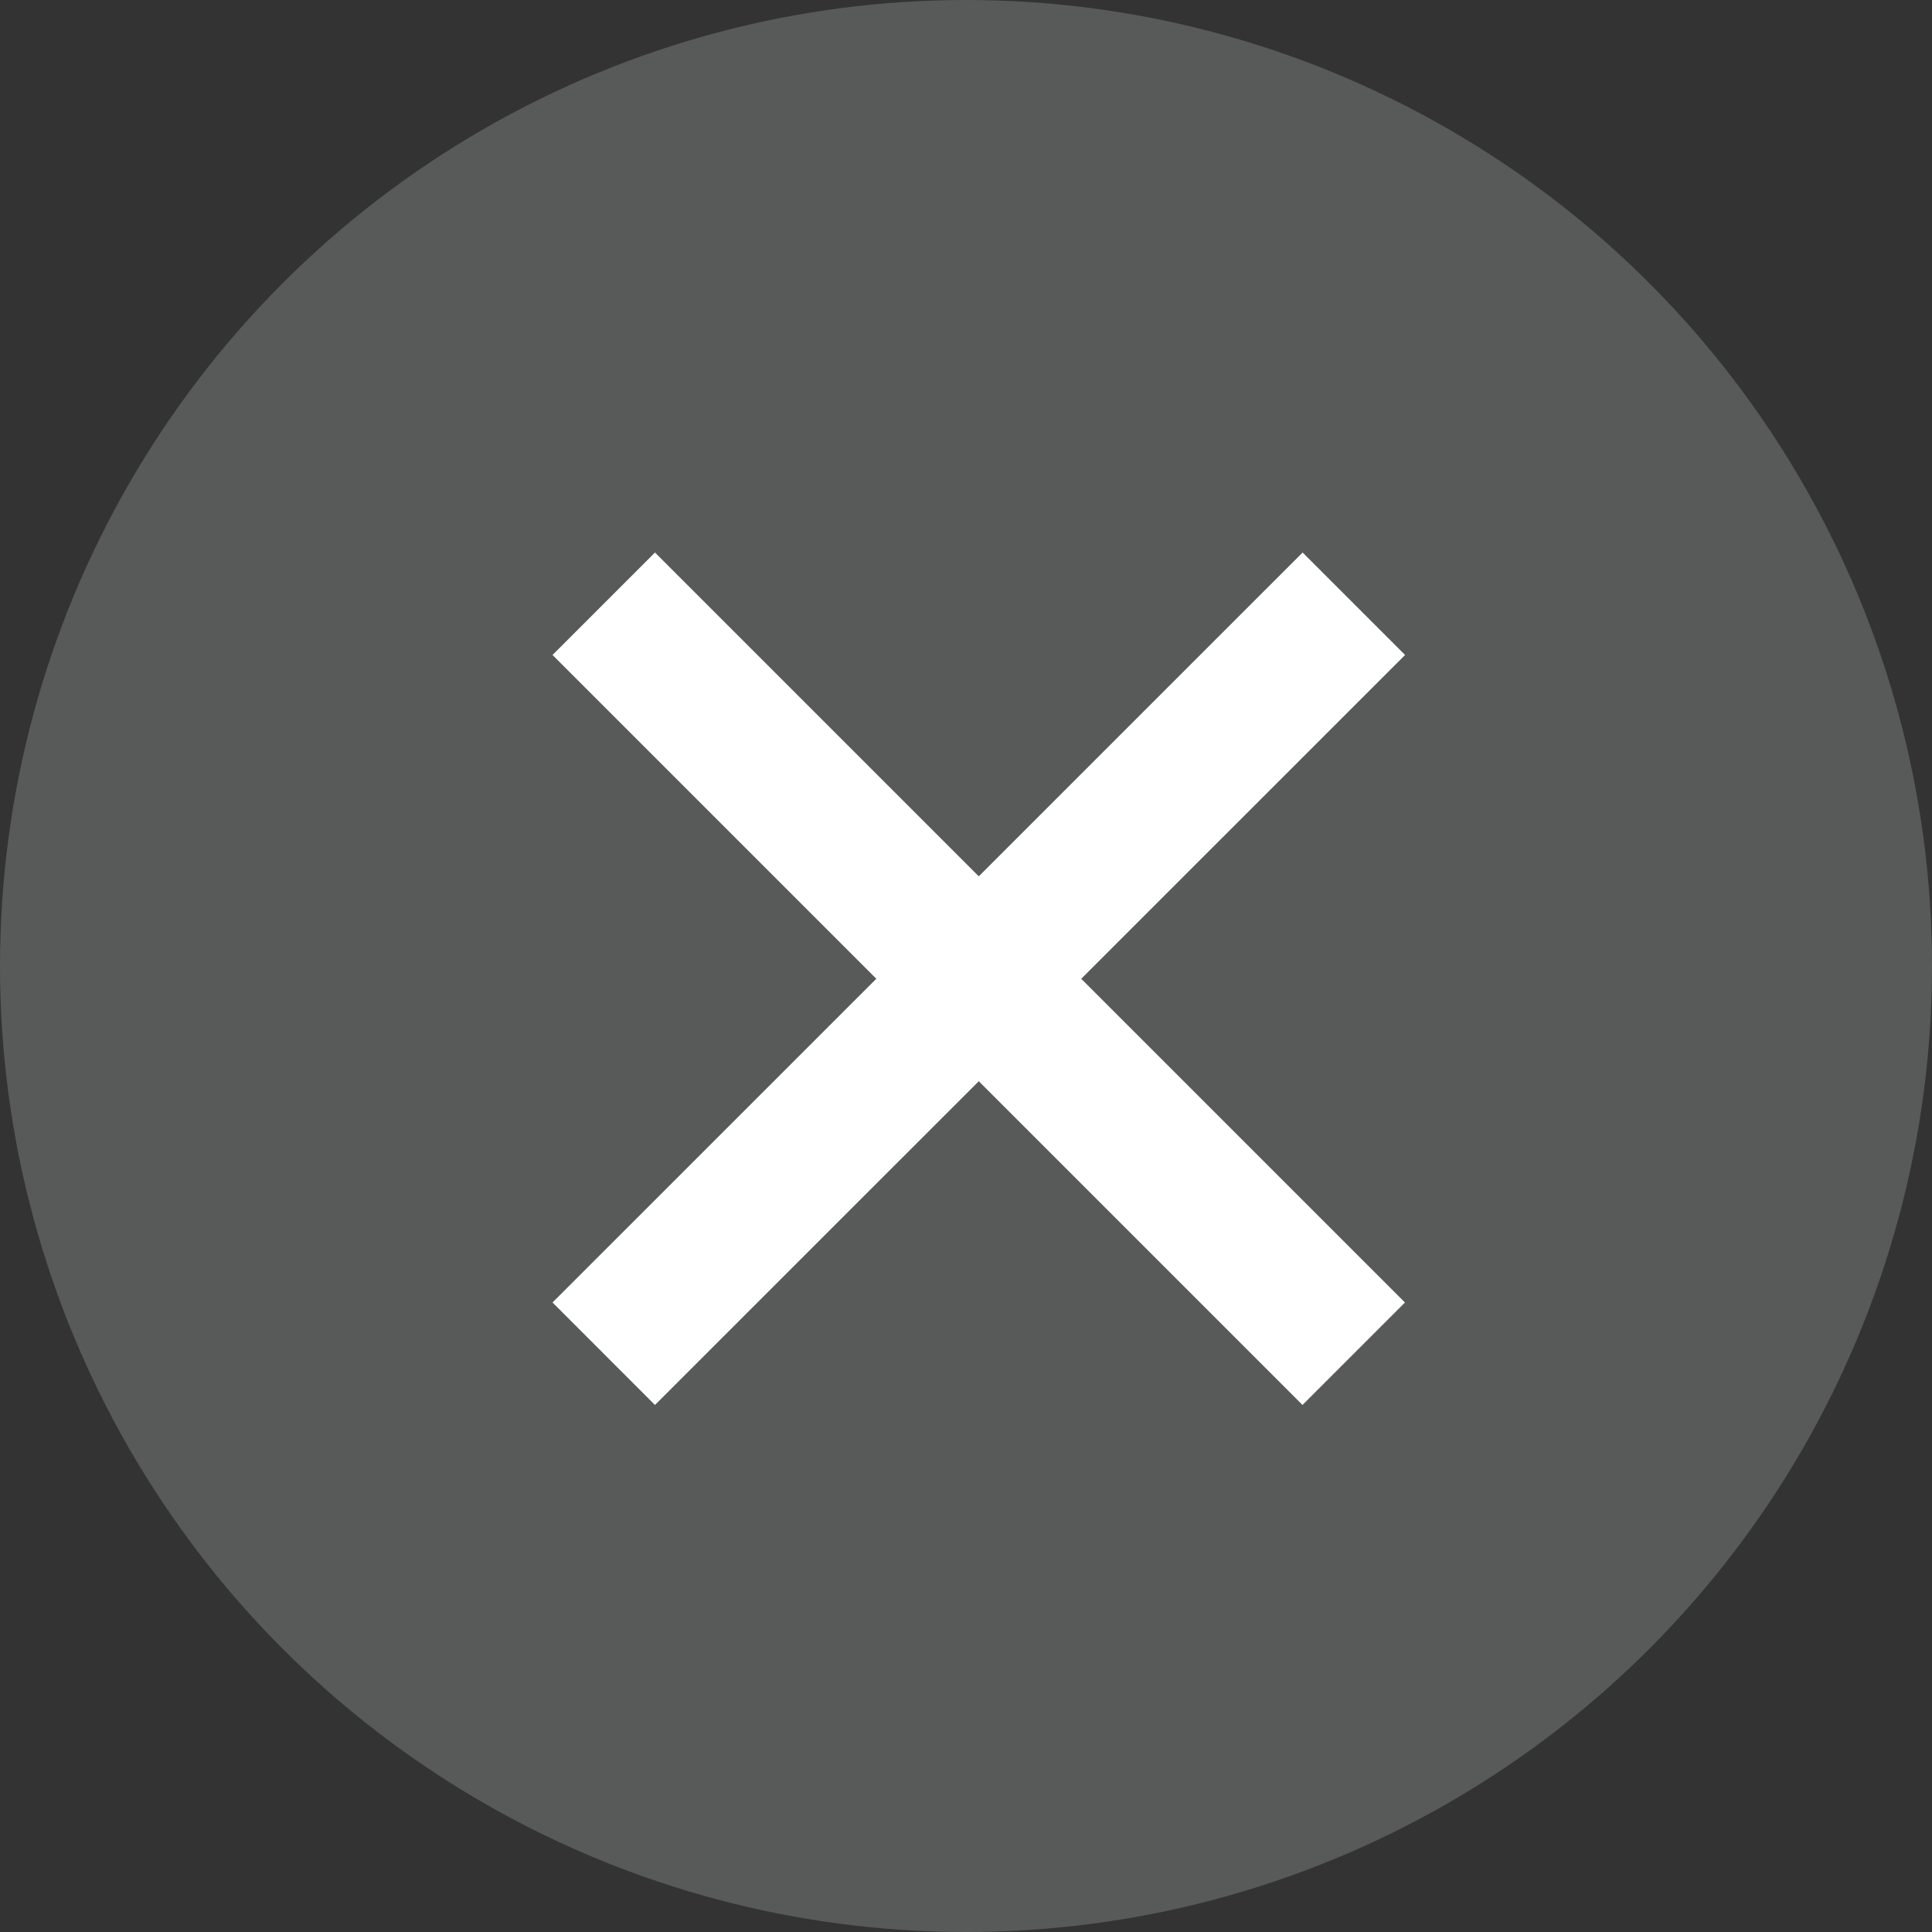<svg width="16" height="16" viewBox="0 0 16 16" fill="none" xmlns="http://www.w3.org/2000/svg">
<rect x="0" y="0" width="16" height="16" fill="#333333" stroke="none"/>
<circle cx="8" cy="8" r="8" fill="#585959"/>
<path d="M5 5L11.211 11.211" stroke="white" stroke-width="1.2"/>
<path d="M11.212 5L5 11.211" stroke="white" stroke-width="1.2"/>
</svg>
